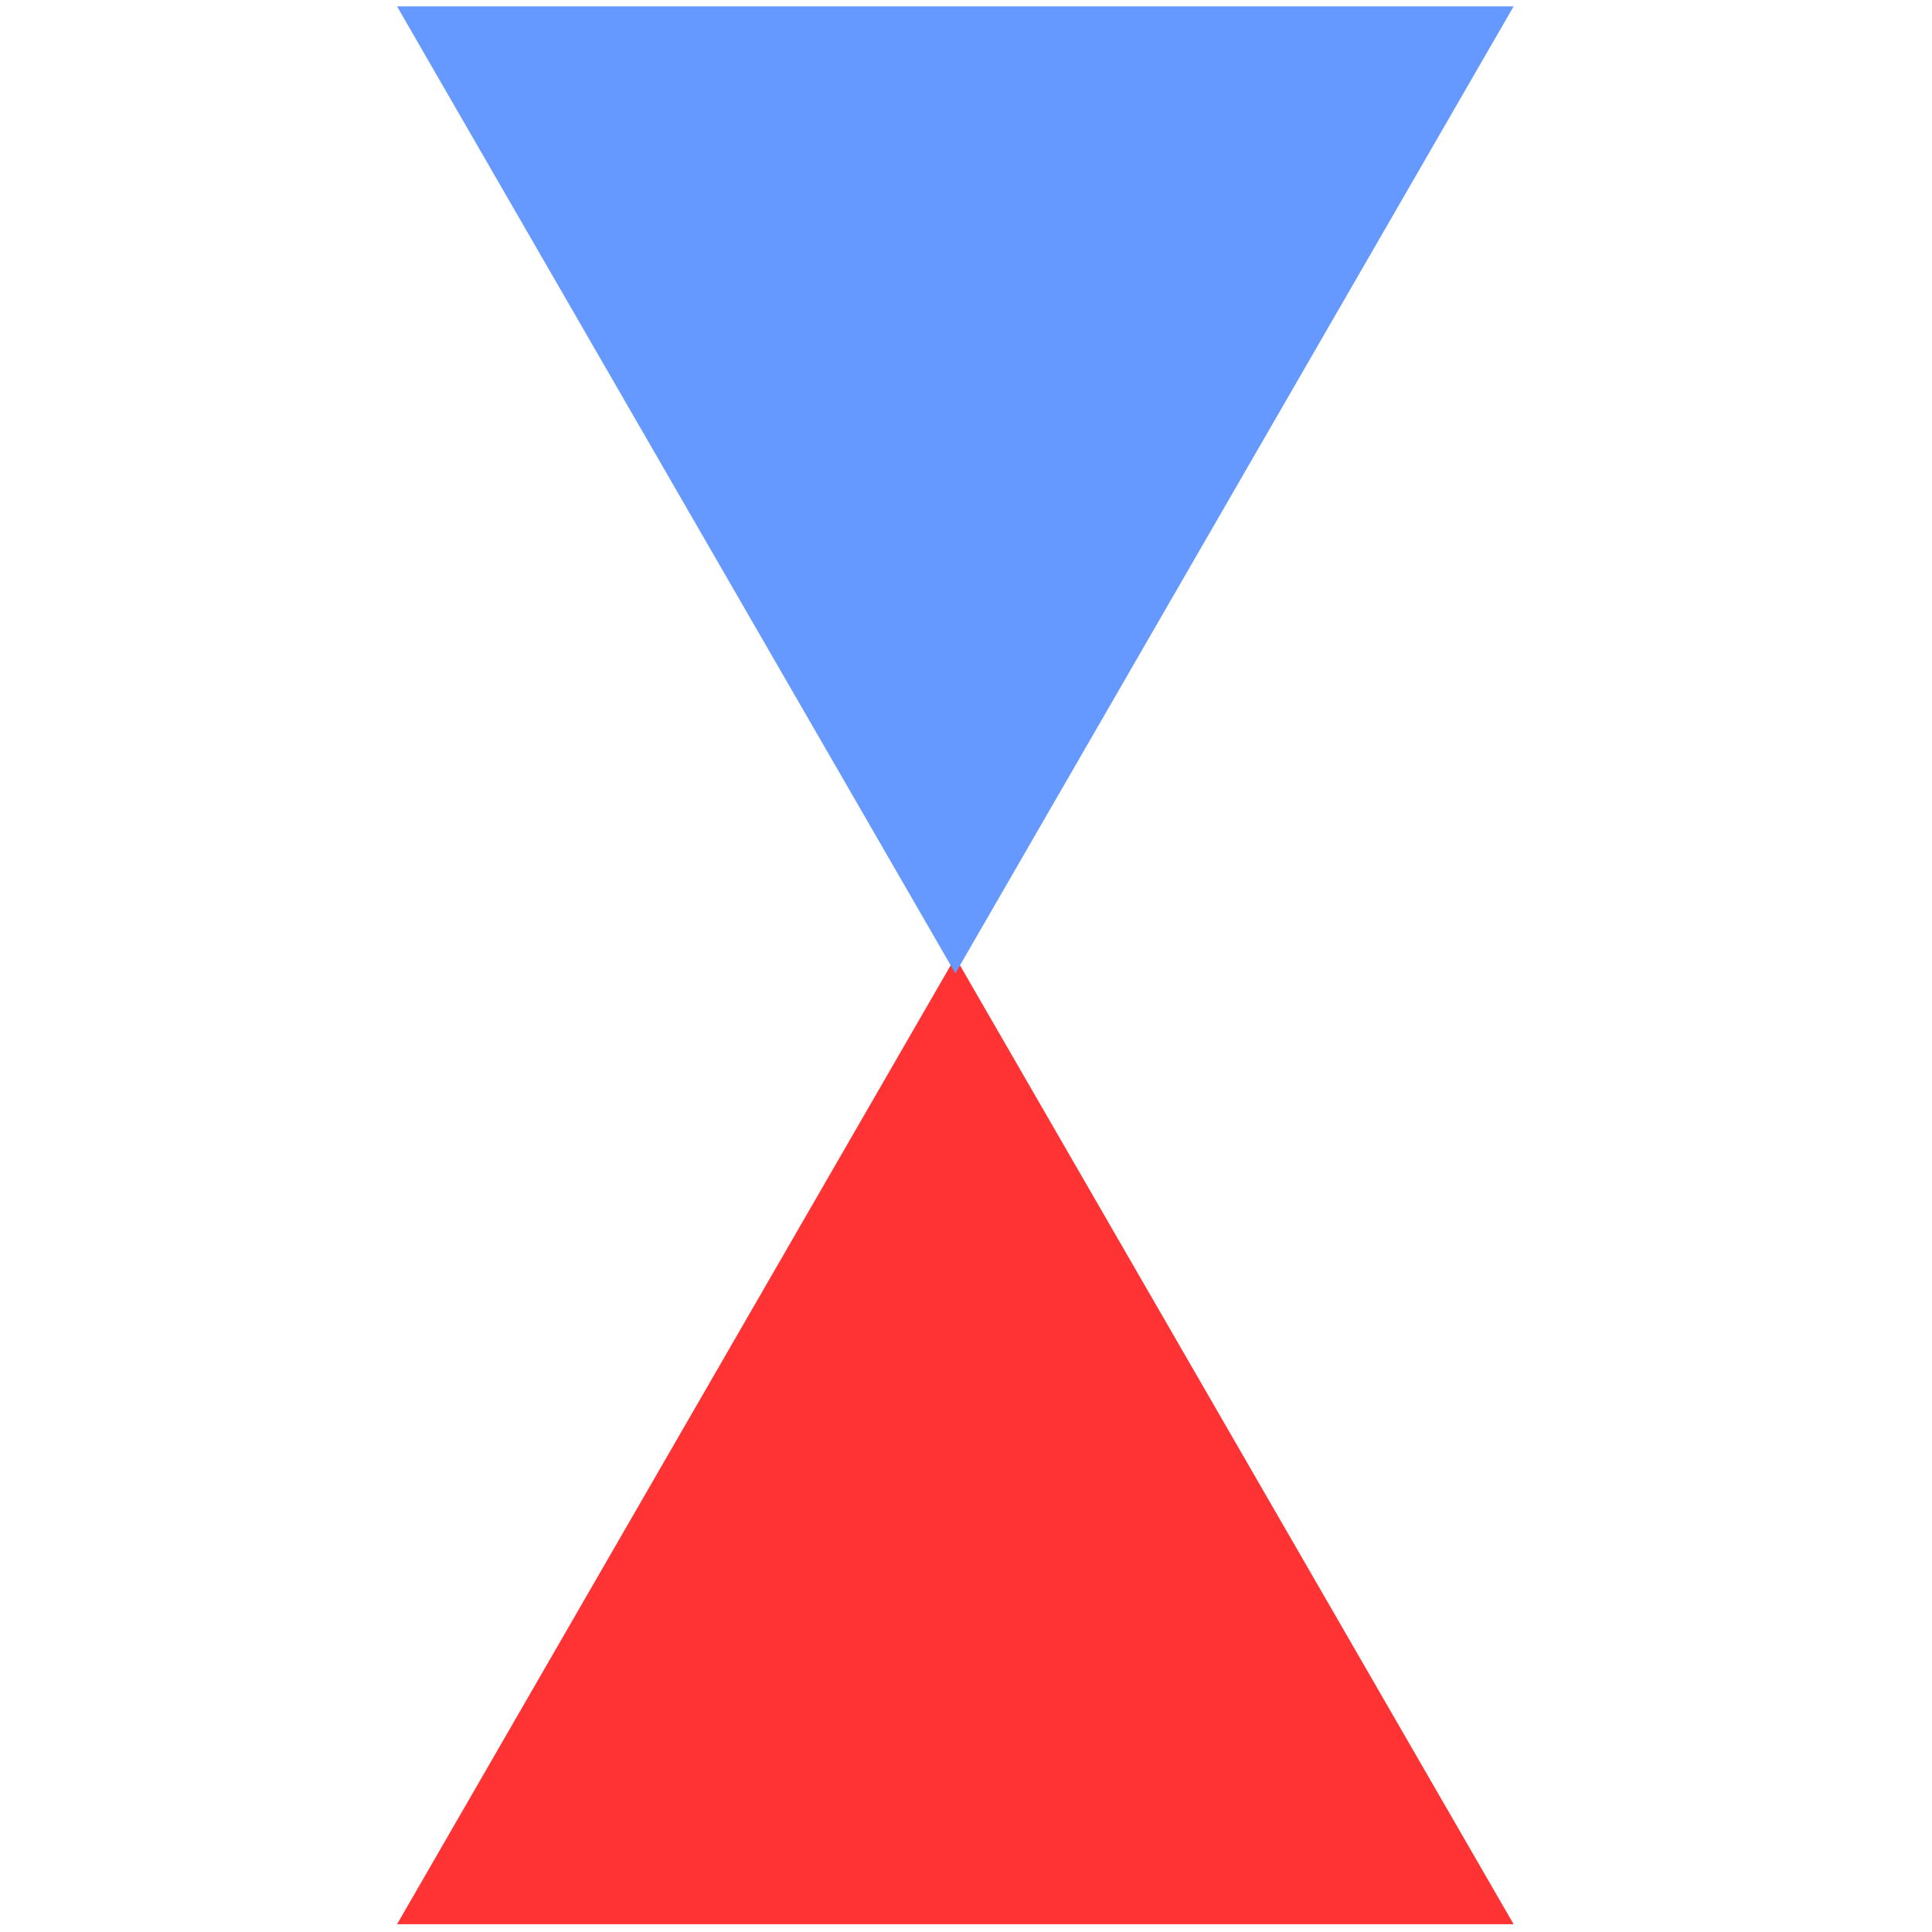 <svg width="32" height="32" version="1.1" viewBox="0 0 126.87 126.87" xmlns="http://www.w3.org/2000/svg">
 <g transform="translate(.821 -170.11)" fill="#f33">
  <path d="m61.913 232.97 36.662 63.5-73.323-1e-5z" fill="#f33" stroke-width=".265"/>
 </g>
 <g transform="translate(.822 -170.11)" fill="#69f">
  <path transform="scale(-1)" d="m-61.913-234.03 36.662 63.5h-73.323z" fill="#69f" stroke-width=".265"/>
 </g>
</svg>
